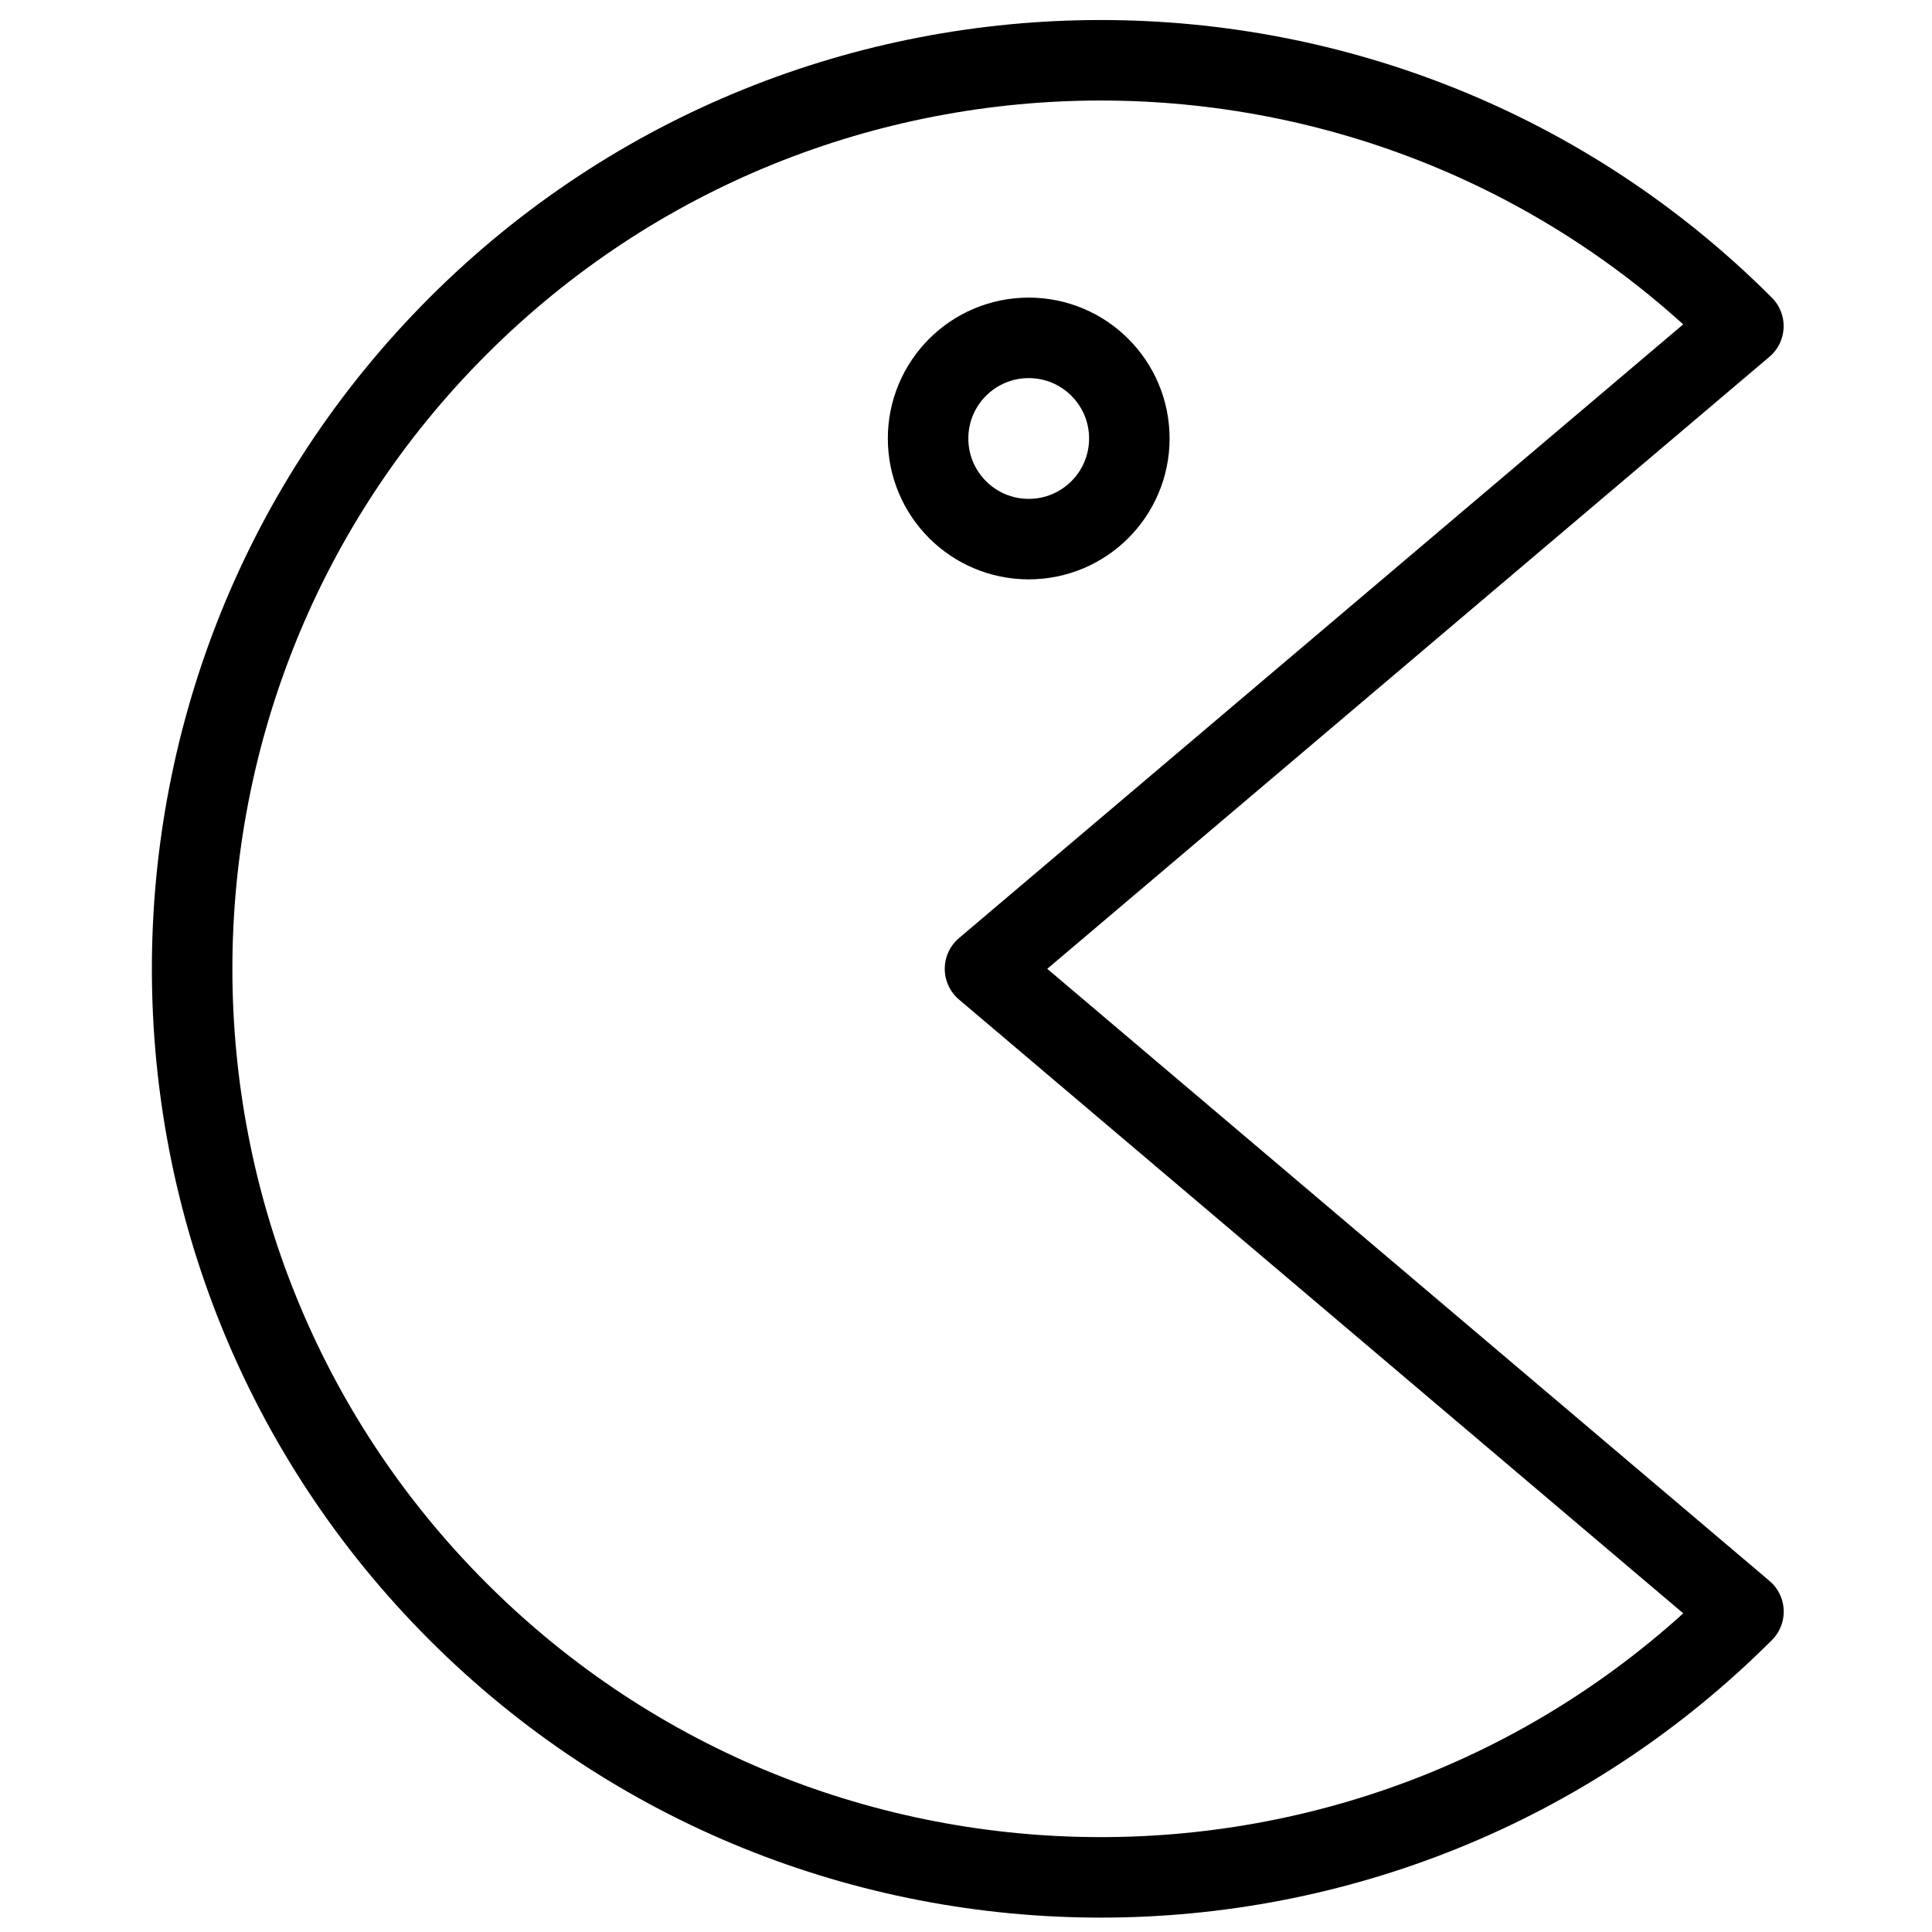 <?xml version="1.0" encoding="utf-8"?>
<!-- Generator: Adobe Illustrator 18.1.0, SVG Export Plug-In . SVG Version: 6.00 Build 0)  -->
<svg version="1.1" id="Layer_1" xmlns="http://www.w3.org/2000/svg" xmlns:xlink="http://www.w3.org/1999/xlink" x="0px" y="0px"
	 width="24px" height="24px" viewBox="0 0 24 24" enable-background="new 0 0 24 24" xml:space="preserve">
<g>
	<path fill="none" stroke="#000000" stroke-linecap="round" stroke-linejoin="round" stroke-miterlimit="10" d="M12.236,12.035
		l9.421-7.984l-0-0C17.255-0.352,10.092-0.352,5.689,4.051S1.286,15.617,5.689,20.019
		c4.403,4.403,11.566,4.403,15.969,0.001L12.236,12.035z"/>
	<circle fill="none" stroke="#000000" stroke-linecap="round" stroke-linejoin="round" cx="12.779" cy="5.447" r="1.25"/>
</g>
<rect x="0.014" y="0.035" fill="none" width="24" height="24"/>
</svg>
